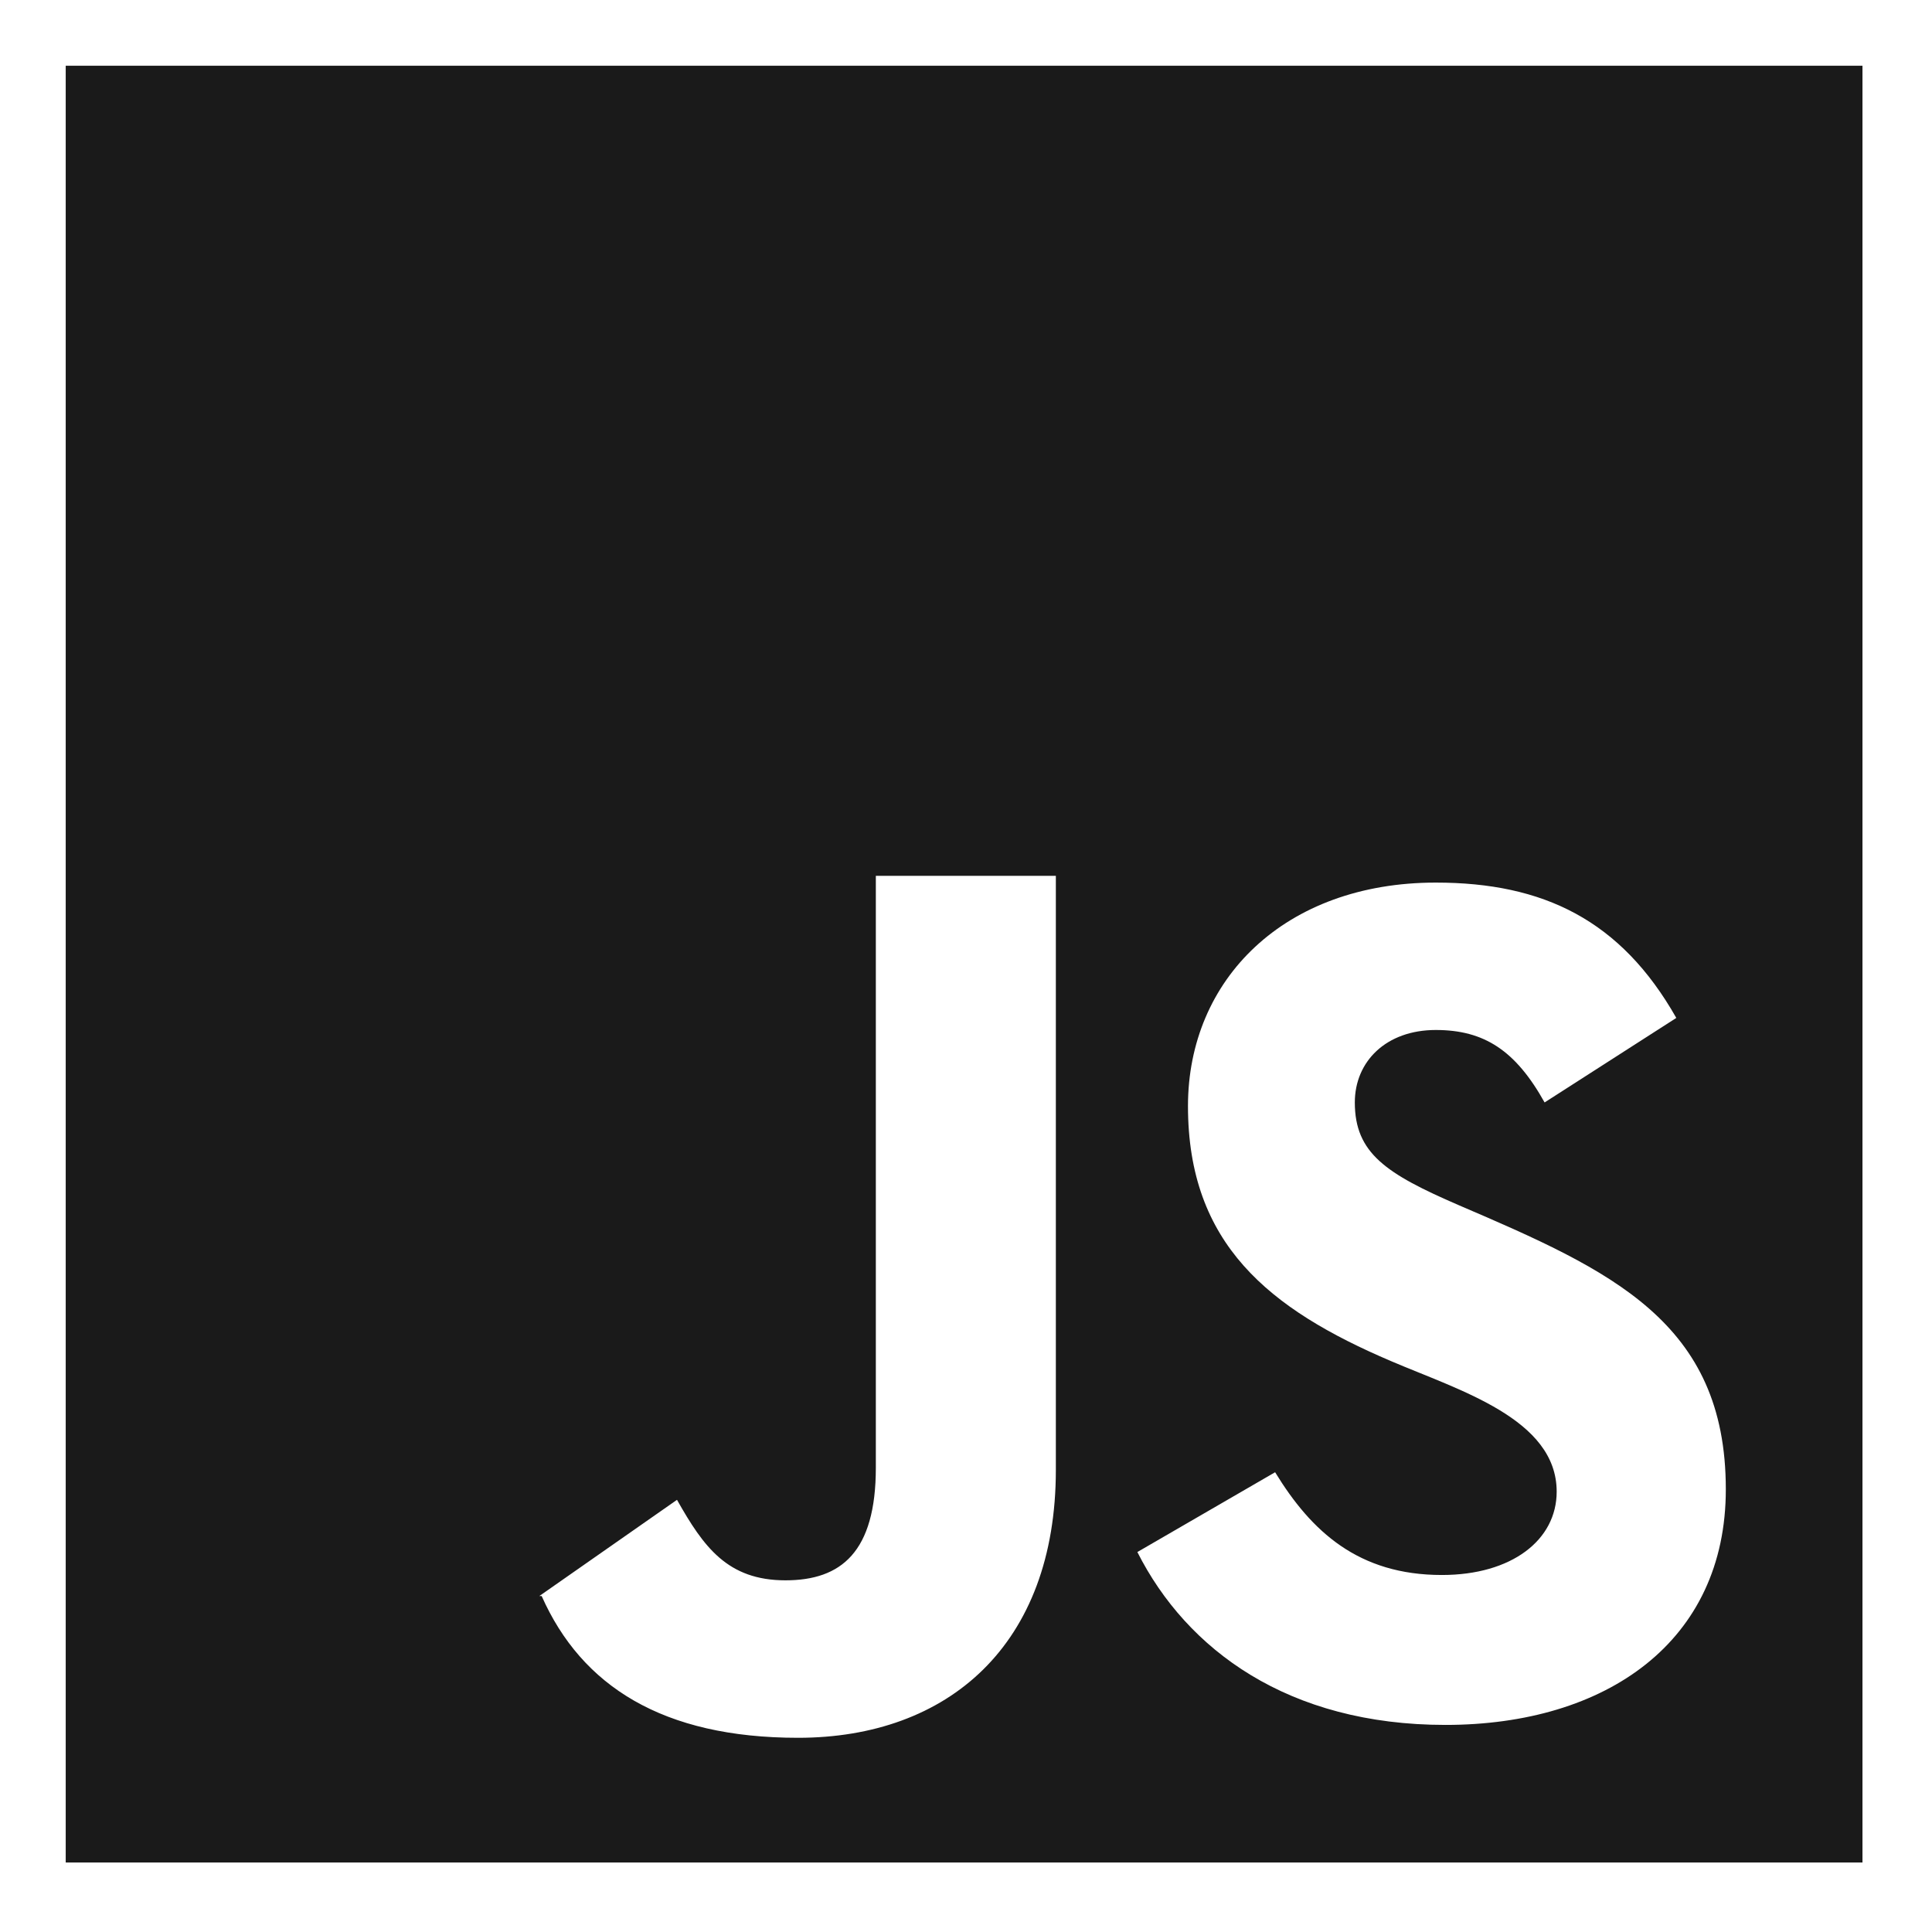 <svg xmlns="http://www.w3.org/2000/svg" xmlns:xlink="http://www.w3.org/1999/xlink" width="100" zoomAndPan="magnify" viewBox="0 0 75 75" height="100" preserveAspectRatio="xMidYMid meet" version="1.0"><defs><clipPath id="66767ee104"><path d="M 2.551 2.551 L 72.301 2.551 L 72.301 72.301 L 2.551 72.301 Z M 2.551 2.551 " clip-rule="nonzero"/></clipPath></defs><rect x="-7.5" width="90" fill="#ffffff" y="-7.5" height="90" fill-opacity="1"/><rect x="-7.5" width="90" fill="#ffffff" y="-7.5" height="90" fill-opacity="1"/><g clip-path="url(#66767ee104)"><path fill="#1a1a1a" d="M 56.113 66.961 C 50.016 66.961 46.074 64.055 44.152 60.25 L 49.5 57.152 C 50.906 59.453 52.734 61.141 55.973 61.141 C 58.691 61.141 60.43 59.781 60.43 57.906 C 60.43 55.082 56.66 53.977 54.004 52.84 C 49.262 50.82 46.117 48.289 46.117 42.938 C 46.117 38.016 49.871 34.262 55.738 34.262 C 59.91 34.262 62.918 35.715 65.074 39.516 L 59.961 42.797 C 58.836 40.781 57.617 39.984 55.738 39.984 C 53.812 39.984 52.594 41.203 52.594 42.797 C 52.594 44.77 53.812 45.566 56.629 46.785 C 62.531 49.316 66.996 51.305 66.996 57.812 C 67 63.727 62.355 66.961 56.113 66.961 Z M 40.988 57.062 C 40.988 63.863 36.801 67.461 30.98 67.461 C 25.727 67.461 22.578 65.453 21.027 61.957 L 20.938 61.957 L 26.281 58.223 C 27.312 60.051 28.242 61.348 30.492 61.348 C 32.652 61.348 34 60.254 34 56.973 L 34 34 L 40.988 34 Z M 2.551 72.441 L 72.441 72.441 L 72.441 2.551 L 2.551 2.551 Z M 2.551 72.441 " fill-opacity="1" fill-rule="evenodd"/></g></svg>